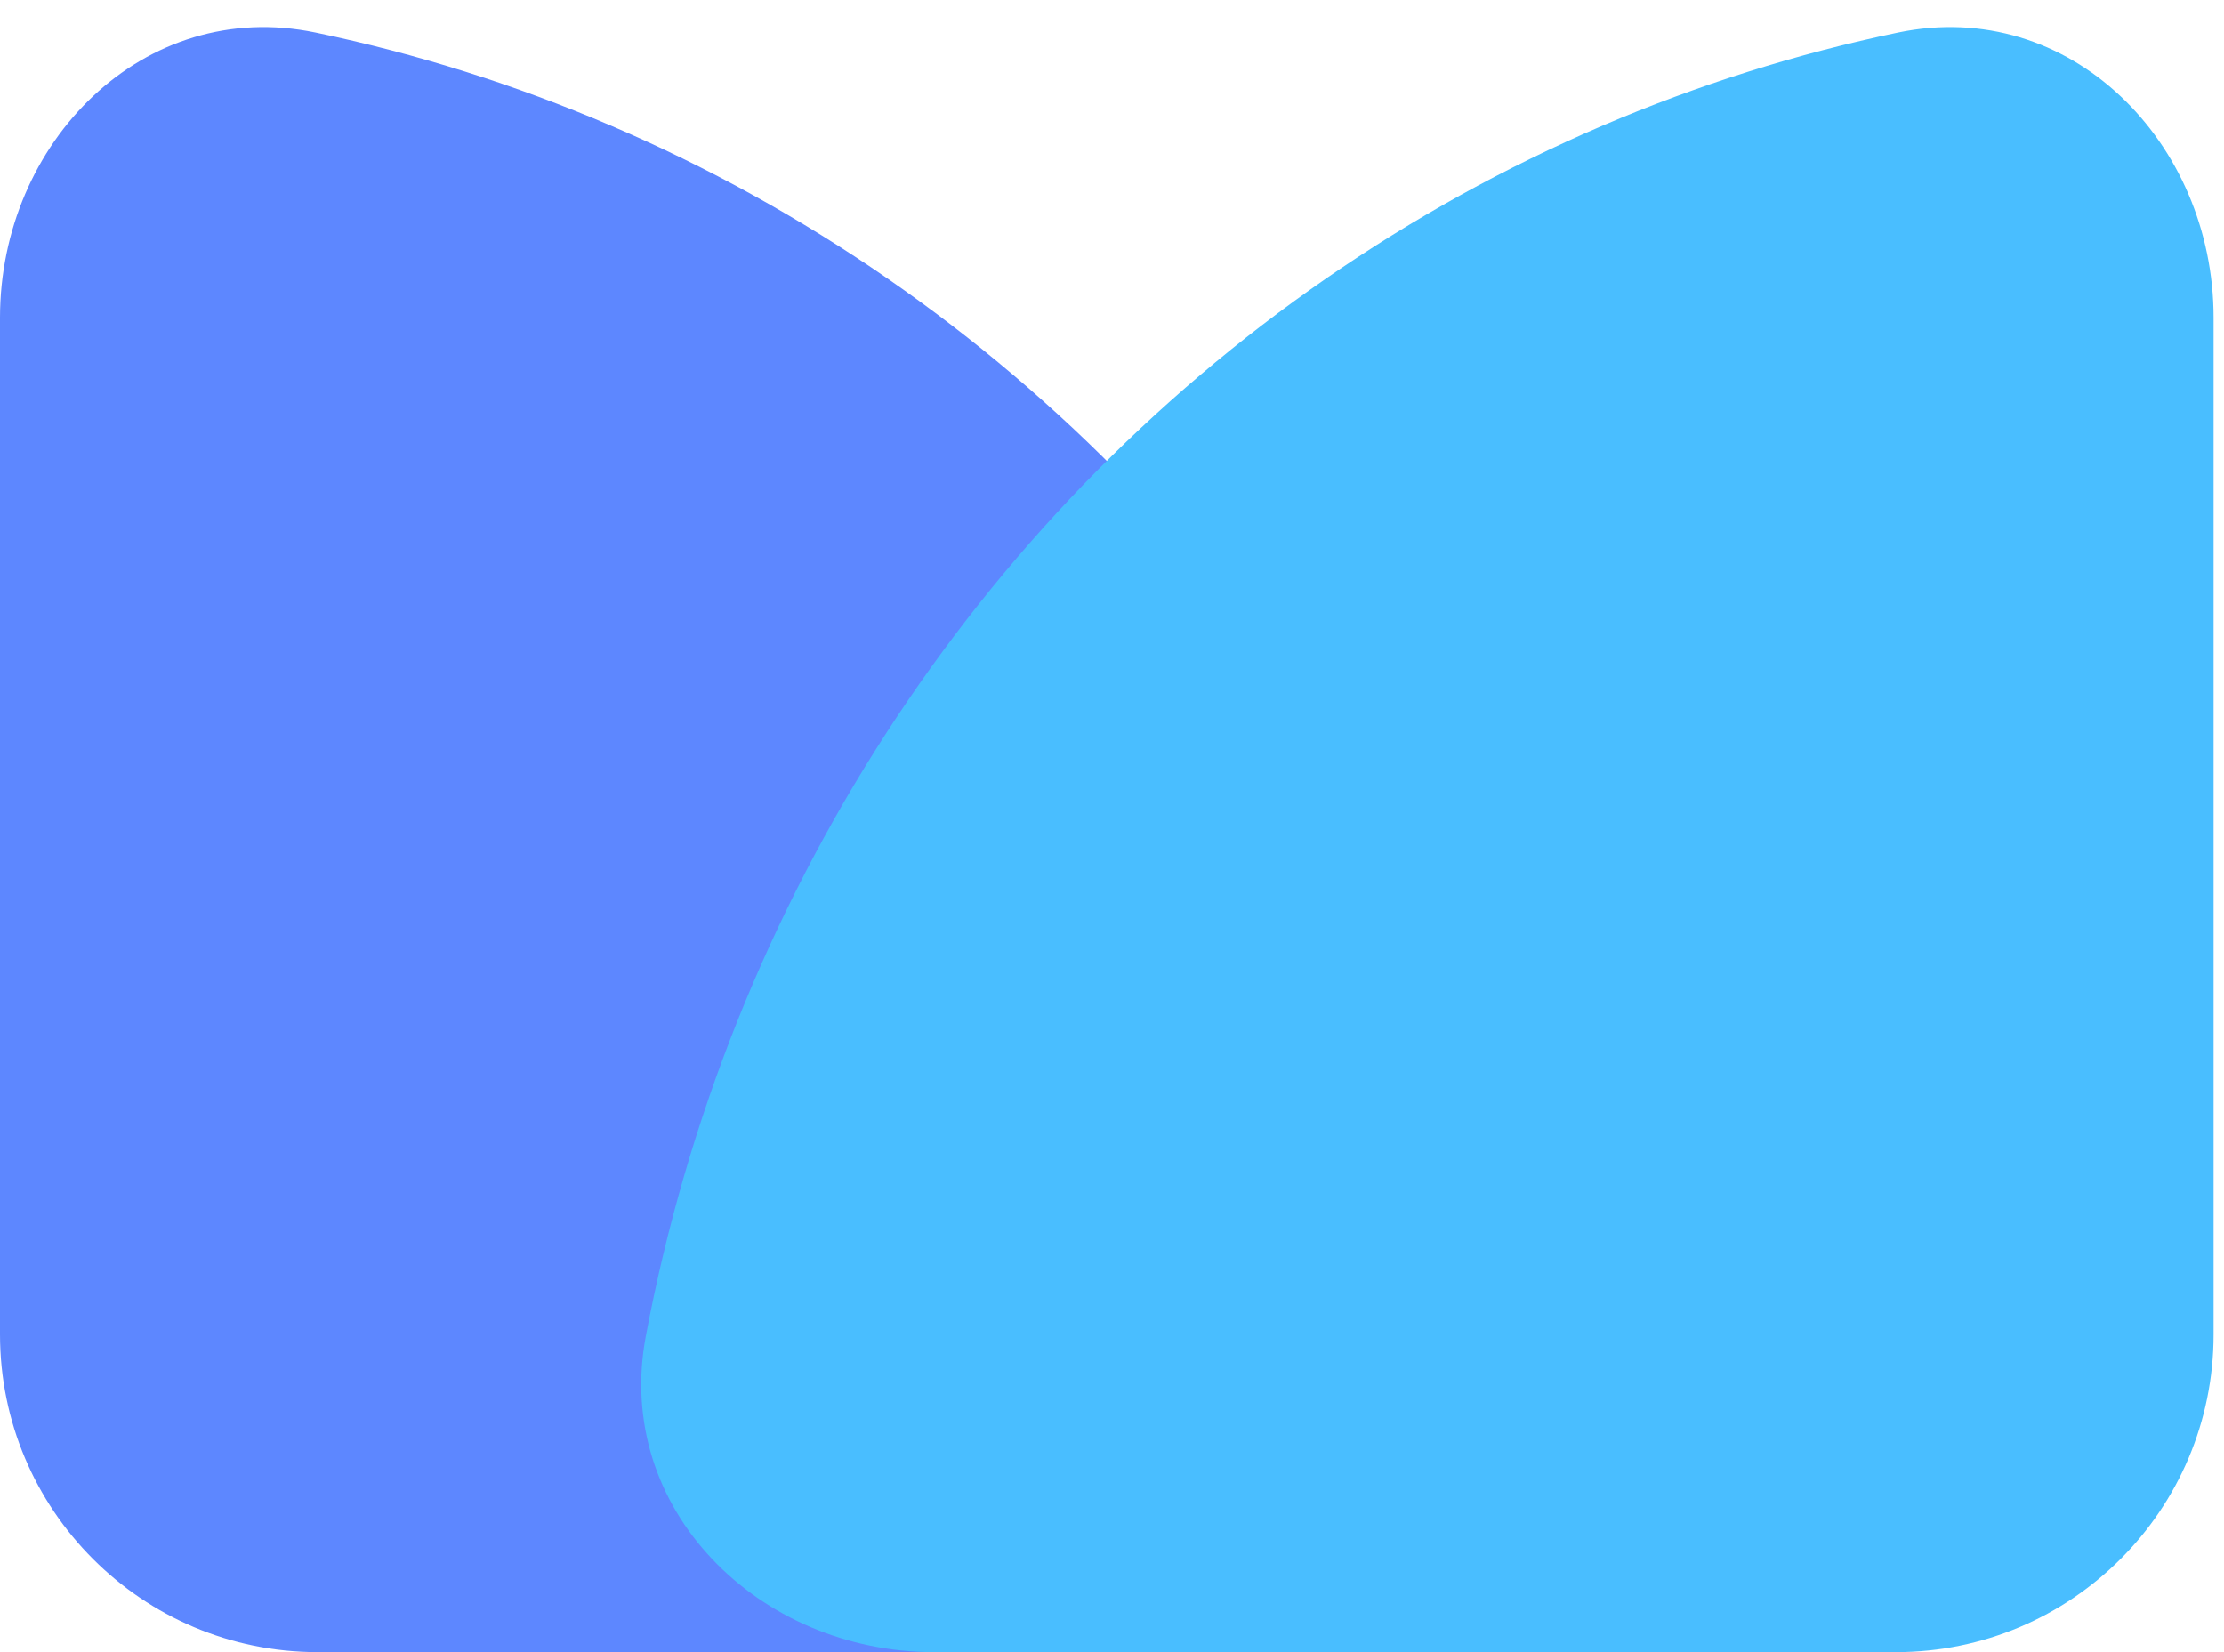<svg width="35" height="26" viewBox="0 0 35 26" fill="none" xmlns="http://www.w3.org/2000/svg">
<path d="M20.137 26C22.898 26 25.184 23.742 24.673 21.029C24.353 19.327 23.868 17.659 23.224 16.05C21.96 12.896 20.109 10.03 17.774 7.615C15.44 5.201 12.669 3.286 9.619 1.979C8.114 1.334 6.555 0.844 4.965 0.512C2.262 -0.051 0 2.239 0 5V21C0 23.761 2.239 26 5 26H20.137Z" fill="#5D87FF"/>
<g style="mix-blend-mode:multiply">
<path d="M14.699 26C11.938 26 9.652 23.742 10.163 21.029C10.483 19.327 10.968 17.659 11.612 16.05C12.876 12.896 14.727 10.03 17.061 7.615C19.396 5.201 22.167 3.286 25.216 1.979C26.722 1.334 28.281 0.844 29.871 0.512C32.574 -0.051 34.836 2.239 34.836 5V21C34.836 23.761 32.597 26 29.836 26H14.699Z" fill="#49BEFF"/>
</g>
</svg>
